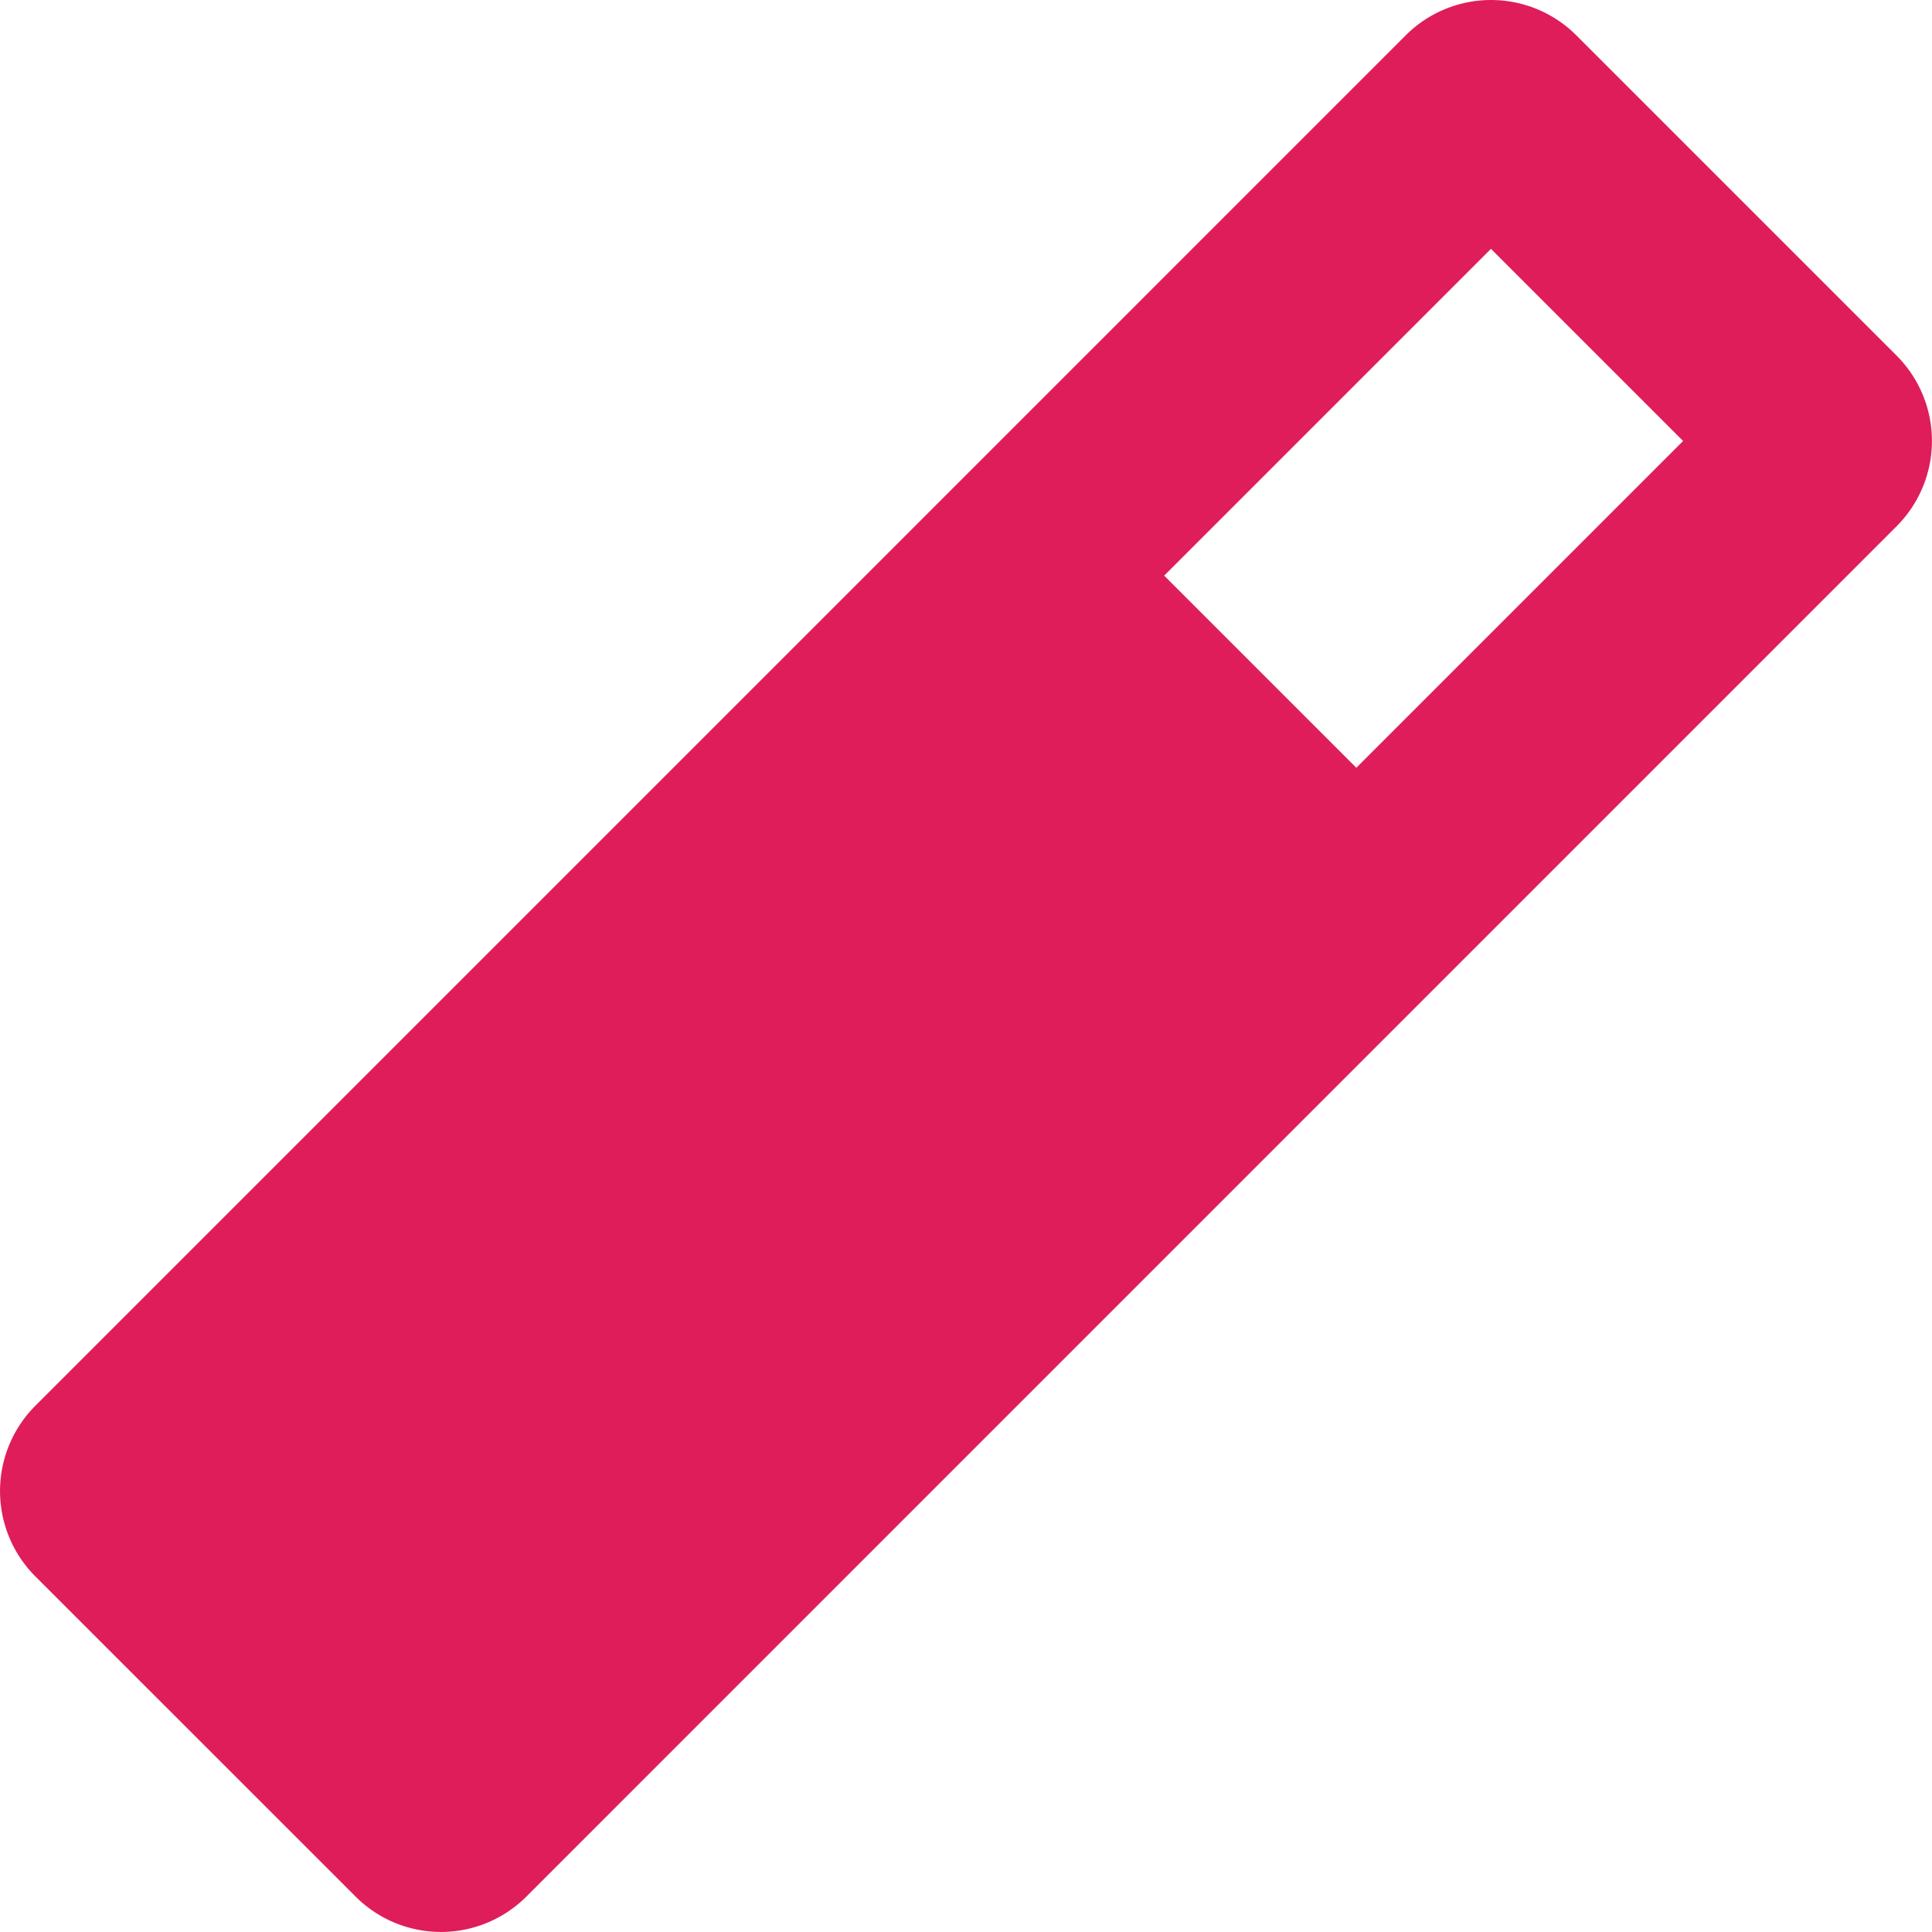 <svg xmlns="http://www.w3.org/2000/svg" width="36" height="35.999" viewBox="0 0 36 35.999">
  <path id="Services_Card5Icon_DefaultState" d="M15.75,6.75,16.875,4.5ZM5.625,0,0,5.625ZM28.5,24l-3.75,1.875ZM35.34,6.626,29.374.66a2.248,2.248,0,0,0-3.182,0L.66,26.193a2.249,2.249,0,0,0,0,3.182L6.626,35.34a2.25,2.25,0,0,0,3.182,0L35.34,9.806A2.248,2.248,0,0,0,35.34,6.626Zm-10.067,7.68-3.58-3.58,6.089-6.089,3.58,3.58-6.089,6.089Z" fill="#df1d5a"/>
</svg>
